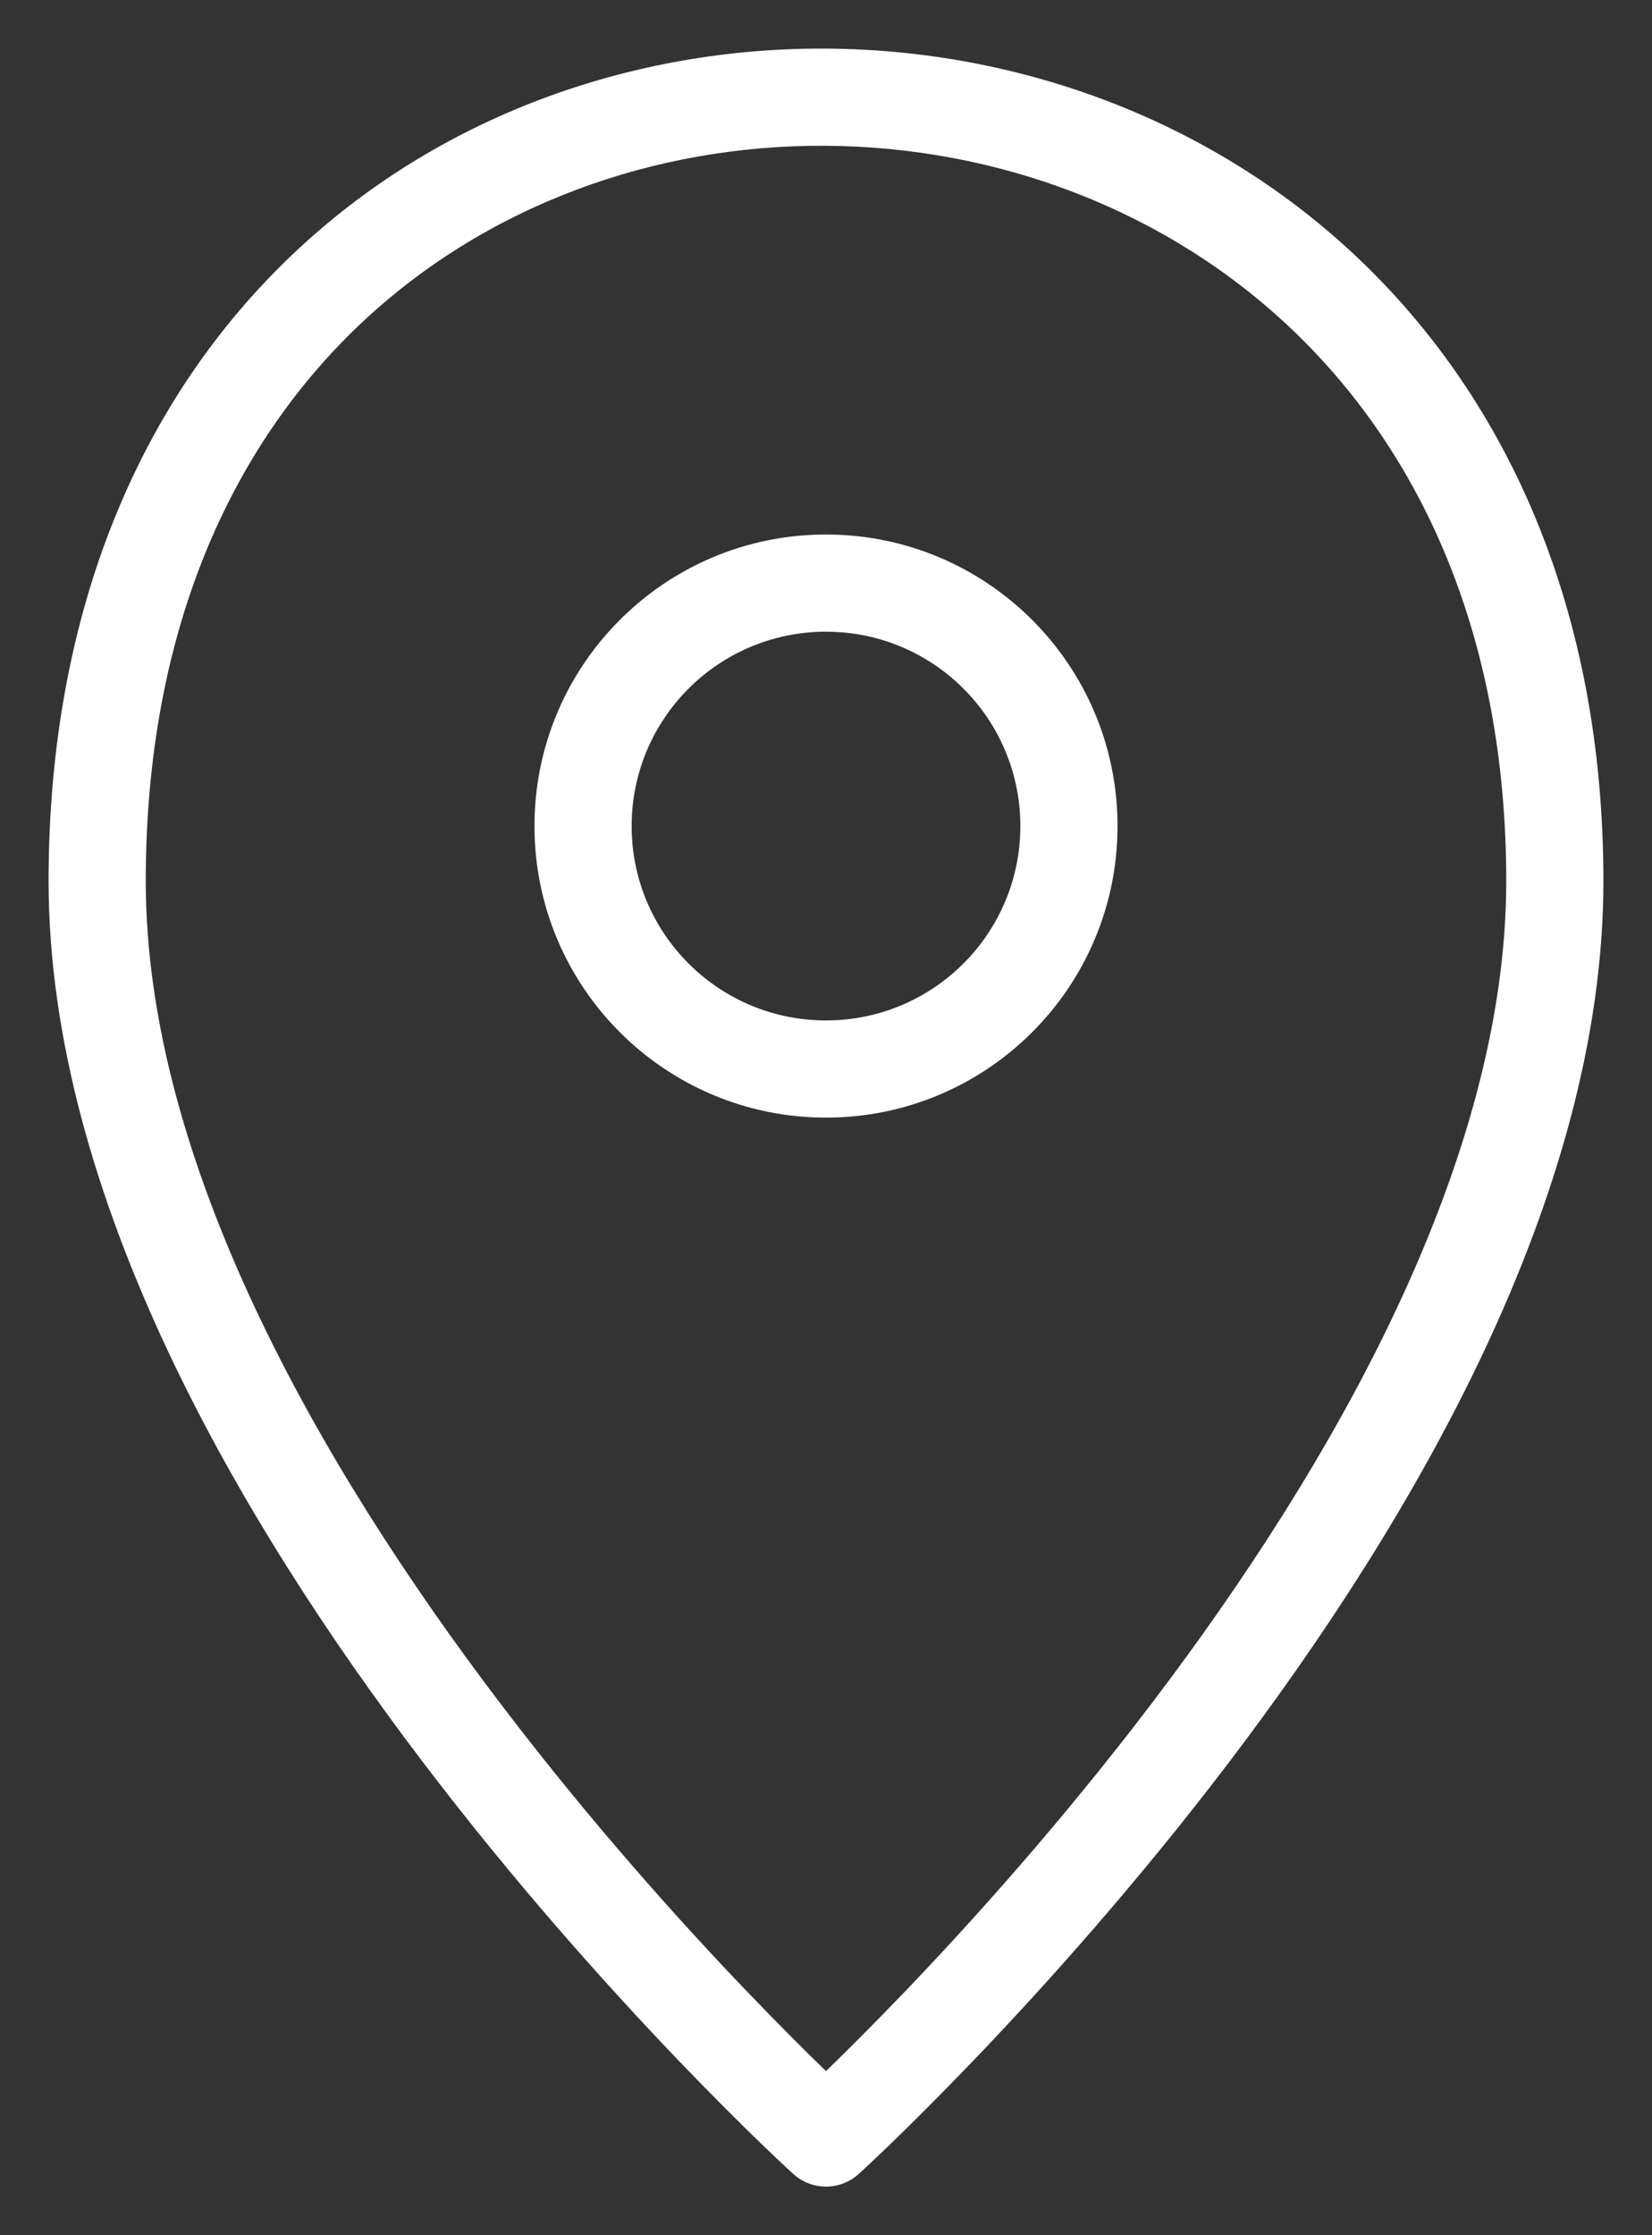 <svg width="17" height="23" viewBox="0 0 17 23" fill="none" xmlns="http://www.w3.org/2000/svg">
<rect x="0" y="0" width="17" height="23" fill="#333333" stroke="none"/>
<path fill-rule="evenodd" clip-rule="evenodd" d="M1.5 9.067C1.5 6.477 2.392 4.59 3.689 3.352C4.993 2.109 6.739 1.489 8.497 1.5C10.255 1.511 12.004 2.153 13.31 3.404C14.61 4.65 15.5 6.527 15.5 9.067C15.5 11.953 13.717 15.072 11.852 17.527C10.929 18.742 10.005 19.77 9.311 20.494C8.978 20.841 8.7 21.118 8.5 21.311C8.3 21.118 8.022 20.841 7.689 20.494C6.995 19.77 6.071 18.742 5.148 17.527C3.283 15.072 1.5 11.953 1.5 9.067ZM8.164 22.37C8.164 22.37 8.164 22.37 8.5 22L8.164 22.37C8.355 22.543 8.645 22.543 8.836 22.37L8.5 22C8.836 22.37 8.836 22.37 8.836 22.37L8.837 22.369L8.838 22.368L8.843 22.364L8.86 22.348C8.875 22.334 8.897 22.314 8.926 22.287C8.983 22.234 9.065 22.156 9.17 22.055C9.379 21.853 9.676 21.558 10.033 21.186C10.745 20.442 11.696 19.385 12.648 18.132C14.533 15.651 16.5 12.304 16.5 9.067C16.5 6.277 15.515 4.132 14.002 2.682C12.496 1.239 10.495 0.513 8.503 0.5C6.511 0.488 4.507 1.189 2.999 2.629C1.483 4.074 0.5 6.233 0.5 9.067C0.5 12.304 2.467 15.651 4.352 18.132C5.304 19.385 6.255 20.442 6.967 21.186C7.324 21.558 7.621 21.853 7.83 22.055C7.935 22.156 8.017 22.234 8.074 22.287C8.103 22.314 8.125 22.334 8.14 22.348L8.157 22.364L8.162 22.368L8.163 22.369L8.164 22.37ZM6.5 8.5C6.5 7.395 7.395 6.5 8.5 6.5C9.605 6.5 10.5 7.395 10.5 8.5C10.5 9.605 9.605 10.5 8.5 10.5C7.395 10.5 6.5 9.605 6.5 8.5ZM8.5 5.5C6.843 5.5 5.5 6.843 5.5 8.5C5.5 10.157 6.843 11.5 8.5 11.5C10.157 11.5 11.5 10.157 11.5 8.5C11.5 6.843 10.157 5.5 8.5 5.5Z" fill="white"/>
</svg>
